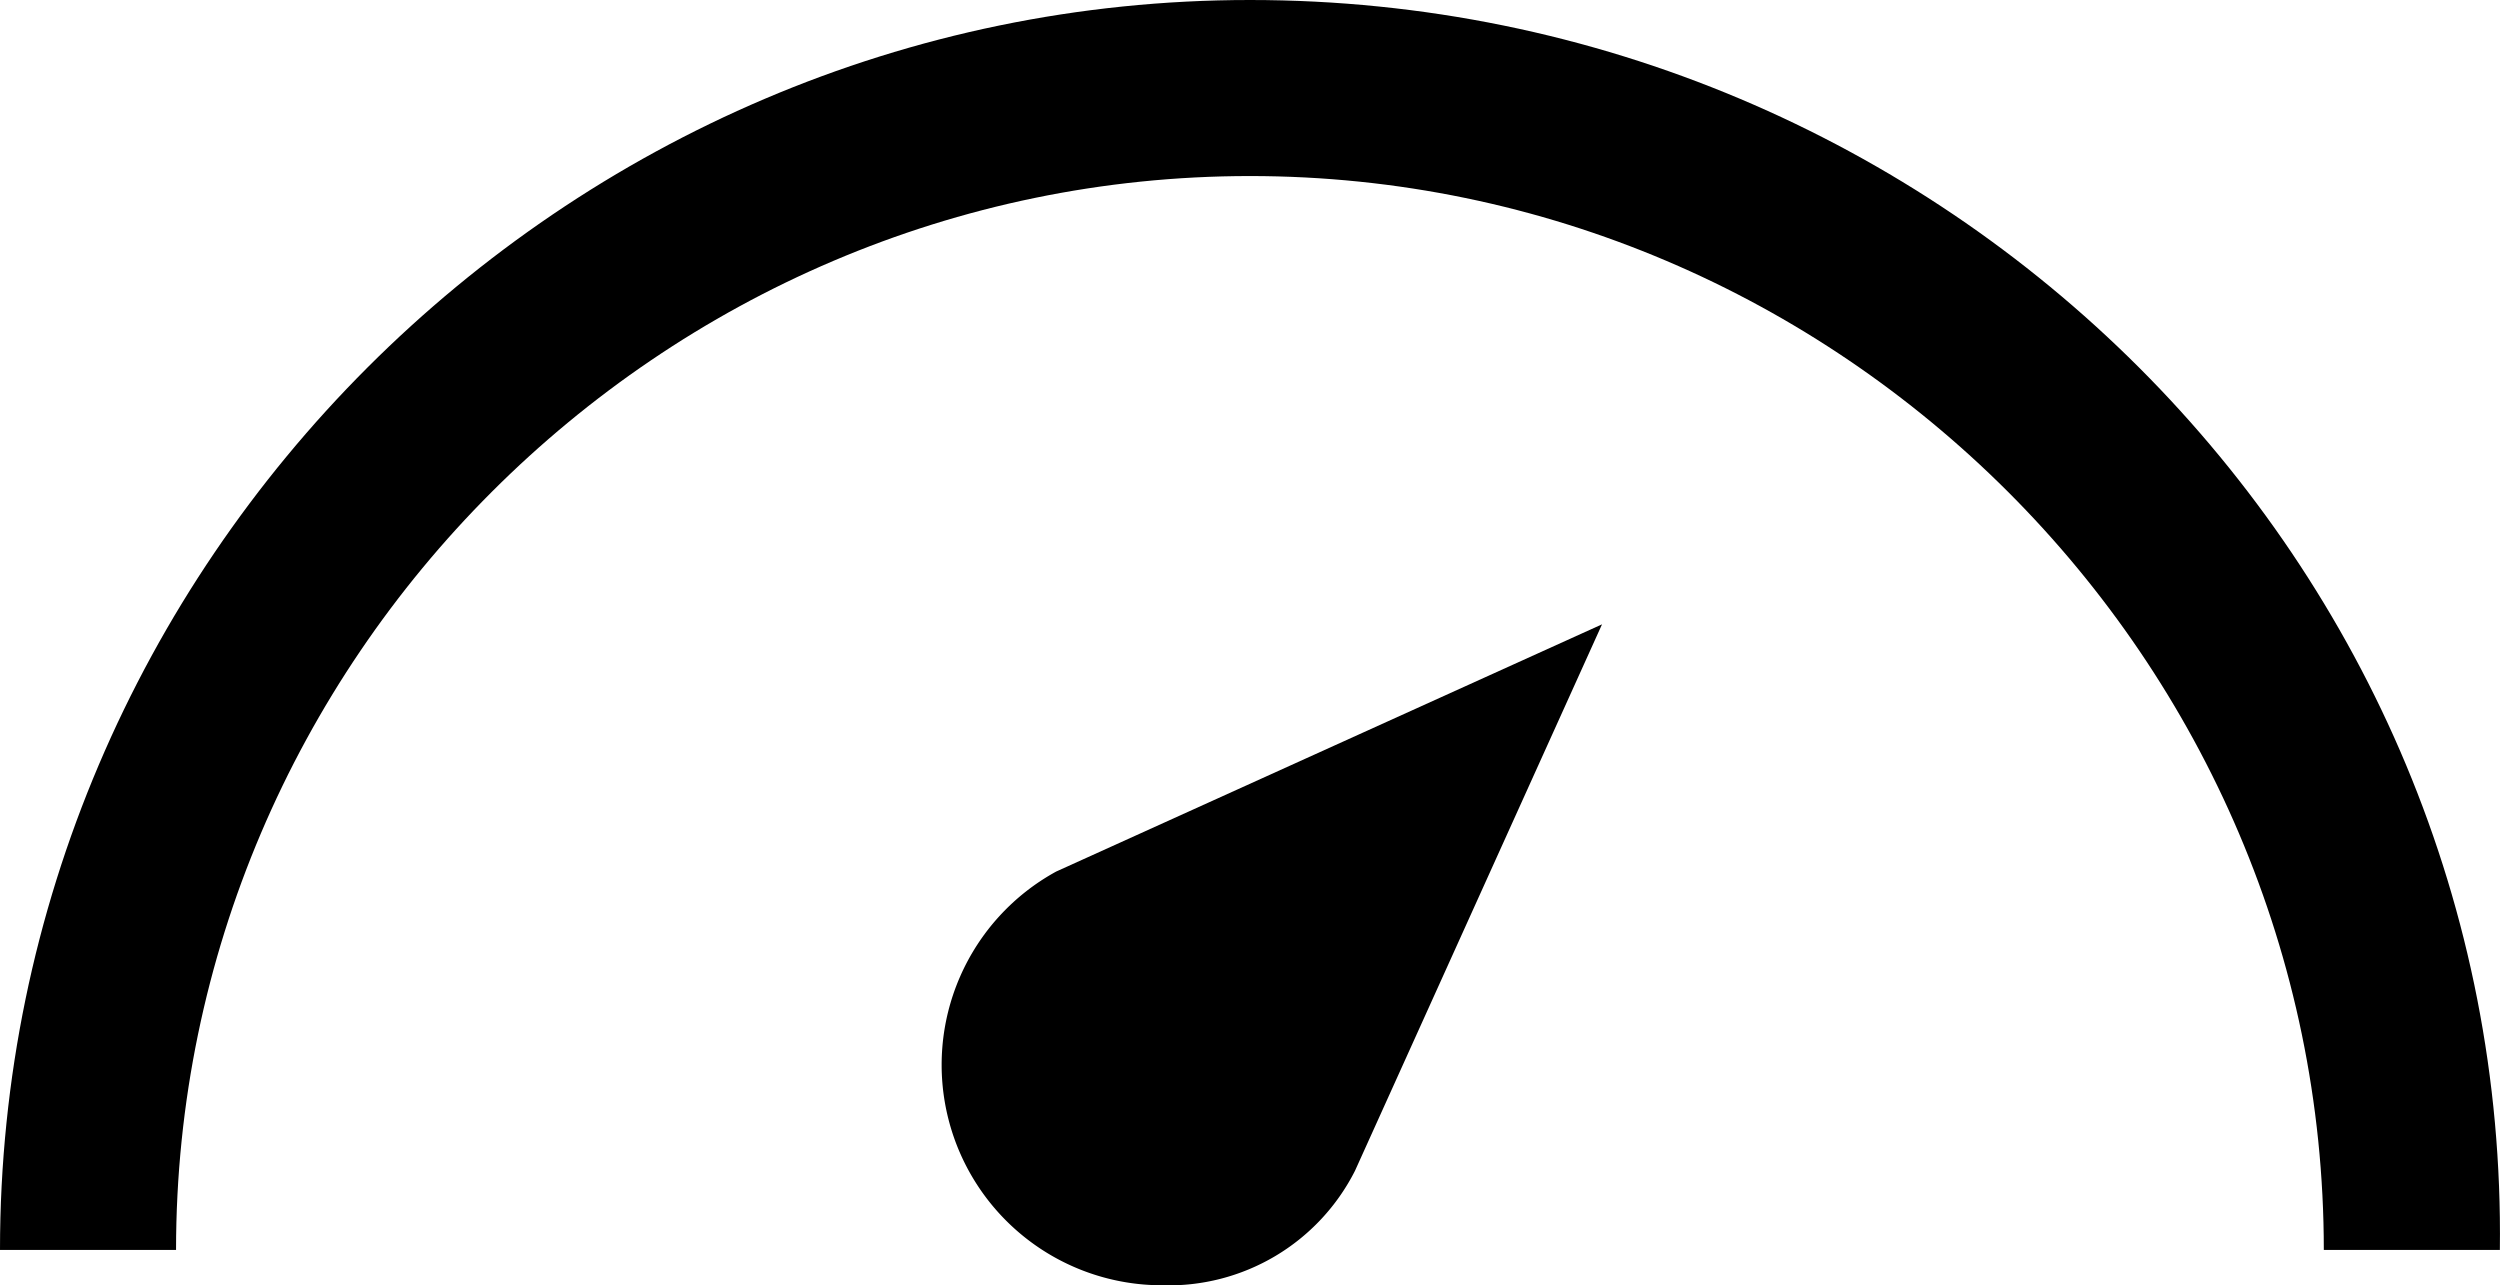 <svg id="Слой_1" data-name="Слой 1" xmlns="http://www.w3.org/2000/svg" viewBox="0 0 177.51 91.25"><title>probeg</title><path d="M89.54.67C40.79.67.79,40.67.79,89.42h12.5c0-41.88,34.38-76.25,76.25-76.25s76.25,34.37,76.25,76.25h12.5C178.92,40.67,138.92.67,89.54.67Z" transform="translate(-0.79 -0.67)"/><path d="M97,83.8,114.54,45,75.79,62.55a15.65,15.65,0,0,0,7.5,29.38A14.84,14.84,0,0,0,97,83.8Z" transform="translate(-0.79 -0.67)"/></svg>